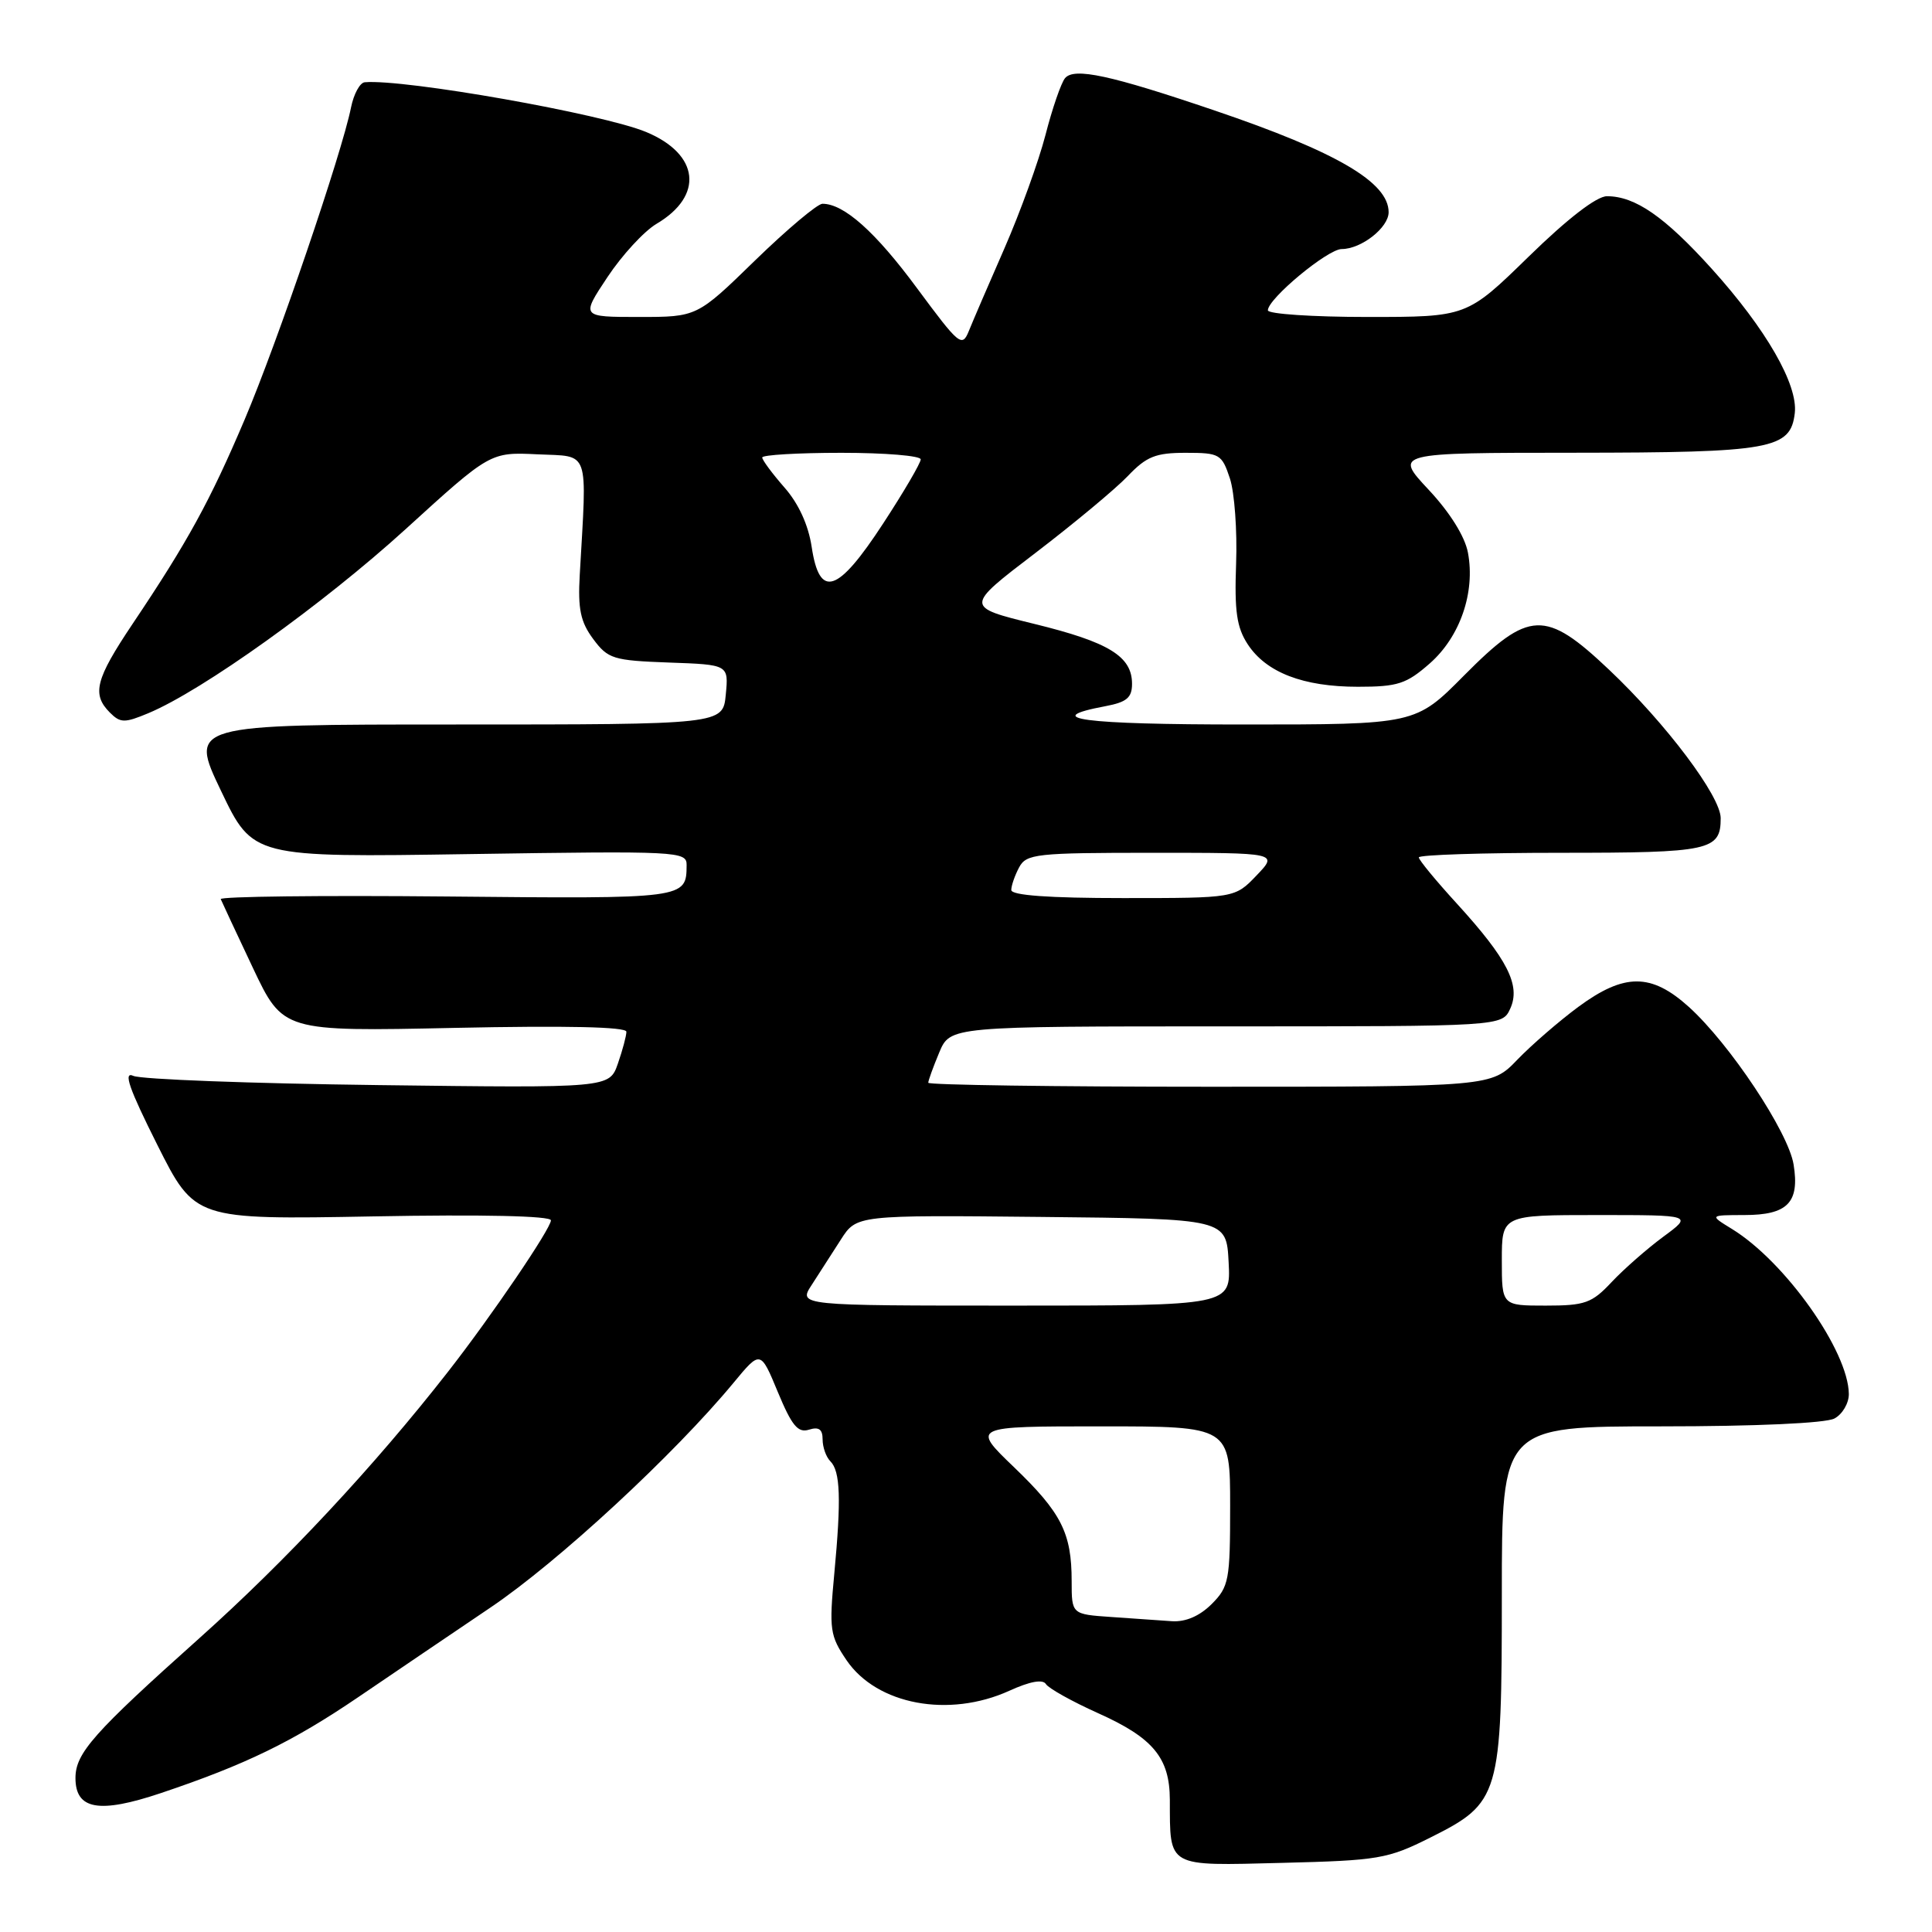 <?xml version="1.0" encoding="UTF-8" standalone="no"?>
<!DOCTYPE svg PUBLIC "-//W3C//DTD SVG 1.1//EN" "http://www.w3.org/Graphics/SVG/1.1/DTD/svg11.dtd" >
<svg xmlns="http://www.w3.org/2000/svg" xmlns:xlink="http://www.w3.org/1999/xlink" version="1.1" viewBox="0 0 256 256">
 <g >
 <path fill="currentColor"
d=" M 189.50 243.50 C 198.75 238.87 199.00 238.05 199.00 211.25 C 199.00 189.00 199.00 189.00 220.07 189.00 C 232.67 189.00 241.91 188.58 243.07 187.96 C 244.13 187.40 244.99 185.93 244.98 184.71 C 244.92 179.01 236.55 167.18 229.50 162.85 C 226.50 161.01 226.50 161.01 231.13 161.00 C 236.87 161.00 238.48 159.35 237.66 154.30 C 236.96 149.99 229.20 138.32 223.78 133.42 C 218.79 128.92 215.24 128.92 209.13 133.42 C 206.59 135.30 202.95 138.45 201.05 140.42 C 197.61 144.00 197.61 144.00 160.30 144.00 C 139.79 144.00 123.00 143.76 123.00 143.47 C 123.00 143.18 123.65 141.38 124.45 139.47 C 125.90 136.00 125.90 136.00 162.47 136.00 C 199.04 136.00 199.04 136.00 200.12 133.64 C 201.52 130.56 199.74 127.07 193.04 119.73 C 190.27 116.70 188.00 113.95 188.00 113.61 C 188.00 113.27 196.46 113.00 206.80 113.00 C 226.61 113.00 228.00 112.70 228.00 108.41 C 228.00 105.51 220.78 95.90 213.22 88.75 C 204.75 80.73 202.61 80.82 194.00 89.50 C 187.56 96.00 187.56 96.00 164.72 96.00 C 143.45 96.00 137.65 95.23 146.49 93.57 C 149.29 93.04 150.00 92.45 150.00 90.61 C 150.00 86.97 146.94 85.09 137.05 82.67 C 127.84 80.41 127.84 80.41 137.17 73.29 C 142.30 69.37 147.82 64.78 149.44 63.08 C 151.91 60.49 153.12 60.00 157.11 60.00 C 161.61 60.00 161.90 60.17 162.97 63.40 C 163.58 65.26 163.95 70.34 163.79 74.69 C 163.56 80.99 163.87 83.14 165.33 85.37 C 167.78 89.11 172.67 91.00 179.93 91.00 C 185.21 91.00 186.35 90.63 189.45 87.91 C 193.47 84.38 195.50 78.49 194.51 73.23 C 194.11 71.09 192.12 67.90 189.30 64.89 C 184.73 60.00 184.73 60.00 208.61 59.99 C 234.77 59.97 237.26 59.52 237.82 54.73 C 238.25 50.96 234.02 43.60 226.82 35.62 C 220.58 28.71 216.67 26.00 212.93 26.00 C 211.56 26.00 207.71 28.97 202.56 34.00 C 194.36 42.00 194.36 42.00 181.18 42.00 C 173.93 42.00 168.00 41.60 168.00 41.12 C 168.00 39.58 175.93 33.00 177.78 33.00 C 180.38 33.00 184.00 30.16 184.00 28.12 C 184.00 24.16 177.14 20.14 161.00 14.66 C 147.12 9.94 142.32 8.91 141.12 10.36 C 140.60 10.99 139.43 14.38 138.53 17.89 C 137.62 21.40 135.17 28.15 133.10 32.89 C 131.02 37.63 128.90 42.56 128.38 43.85 C 127.48 46.07 127.11 45.75 121.52 38.20 C 116.00 30.72 111.83 27.00 108.98 27.00 C 108.32 27.00 104.30 30.38 100.06 34.50 C 92.36 42.00 92.36 42.00 84.67 42.00 C 76.98 42.00 76.98 42.00 80.49 36.72 C 82.42 33.81 85.34 30.64 86.99 29.66 C 93.29 25.94 92.68 20.44 85.64 17.50 C 79.91 15.10 53.57 10.44 48.33 10.90 C 47.69 10.95 46.87 12.46 46.51 14.25 C 45.30 20.30 36.73 45.44 32.41 55.61 C 27.83 66.39 24.86 71.81 17.56 82.68 C 12.65 90.01 12.14 91.99 14.56 94.42 C 15.95 95.81 16.50 95.82 19.66 94.50 C 26.82 91.51 42.80 80.07 53.73 70.13 C 64.96 59.90 64.96 59.90 71.23 60.20 C 78.23 60.53 77.78 59.26 76.82 76.17 C 76.56 80.70 76.92 82.41 78.60 84.67 C 80.56 87.31 81.25 87.52 88.63 87.79 C 96.55 88.07 96.55 88.07 96.17 92.04 C 95.79 96.00 95.79 96.00 60.43 96.00 C 25.08 96.00 25.08 96.00 29.29 104.80 C 33.50 113.61 33.50 113.61 62.25 113.17 C 89.90 112.75 91.00 112.80 90.98 114.62 C 90.95 119.10 90.95 119.10 59.16 118.79 C 42.57 118.63 29.11 118.79 29.25 119.14 C 29.39 119.48 31.30 123.58 33.50 128.23 C 37.50 136.68 37.50 136.68 60.25 136.20 C 74.98 135.89 83.00 136.06 83.00 136.71 C 83.00 137.25 82.49 139.16 81.87 140.94 C 80.74 144.17 80.74 144.17 50.12 143.78 C 33.28 143.57 18.68 143.02 17.67 142.56 C 16.30 141.93 17.09 144.21 20.83 151.67 C 25.82 161.61 25.82 161.61 49.41 161.18 C 63.91 160.91 73.00 161.11 73.00 161.70 C 73.00 162.79 65.10 174.42 59.39 181.73 C 49.62 194.25 37.87 206.83 26.45 217.04 C 12.38 229.62 10.00 232.30 10.00 235.60 C 10.00 239.79 13.13 240.34 21.30 237.60 C 32.52 233.83 38.76 230.80 47.50 224.86 C 51.90 221.87 59.77 216.53 65.00 213.00 C 73.97 206.95 89.35 192.72 97.22 183.20 C 100.77 178.91 100.77 178.91 103.07 184.46 C 104.92 188.91 105.73 189.90 107.19 189.44 C 108.50 189.03 109.00 189.38 109.00 190.73 C 109.00 191.76 109.46 193.06 110.03 193.63 C 111.35 194.95 111.48 198.60 110.55 208.50 C 109.85 215.94 109.97 216.74 112.18 220.00 C 116.20 225.89 125.72 227.67 133.73 224.04 C 136.47 222.79 138.18 222.48 138.59 223.15 C 138.95 223.72 142.05 225.45 145.49 227.00 C 152.80 230.27 154.99 232.92 155.01 238.47 C 155.04 247.53 154.50 247.23 169.89 246.84 C 182.67 246.52 183.87 246.32 189.50 243.50 Z  M 147.25 214.26 C 142.00 213.90 142.00 213.90 142.00 209.51 C 142.00 203.13 140.64 200.44 134.35 194.40 C 128.73 189.00 128.73 189.00 145.87 189.00 C 163.00 189.00 163.00 189.00 163.00 199.55 C 163.00 209.41 162.84 210.25 160.55 212.55 C 158.95 214.14 157.11 214.93 155.30 214.82 C 153.76 214.71 150.14 214.46 147.25 214.26 Z  M 107.56 170.25 C 108.54 168.74 110.28 166.04 111.42 164.25 C 113.50 161.00 113.50 161.00 138.00 161.25 C 162.50 161.50 162.50 161.50 162.80 167.25 C 163.10 173.00 163.10 173.00 134.43 173.00 C 105.77 173.00 105.77 173.00 107.56 170.25 Z  M 199.00 167.00 C 199.00 161.00 199.00 161.00 211.65 161.00 C 224.30 161.00 224.30 161.00 220.40 163.87 C 218.26 165.45 215.18 168.15 213.56 169.87 C 210.93 172.68 210.03 173.00 204.81 173.00 C 199.00 173.00 199.00 173.00 199.00 167.00 Z  M 134.00 117.93 C 134.00 117.35 134.47 116.00 135.04 114.93 C 136.00 113.14 137.28 113.00 152.72 113.00 C 169.37 113.00 169.37 113.00 166.50 116.00 C 163.63 119.00 163.63 119.00 148.81 119.00 C 139.00 119.00 134.00 118.64 134.00 117.93 Z  M 107.55 72.46 C 107.11 69.55 105.81 66.71 103.93 64.58 C 102.32 62.74 101.00 60.96 101.00 60.62 C 101.00 60.28 105.72 60.00 111.50 60.00 C 117.28 60.00 122.00 60.39 122.00 60.87 C 122.00 61.35 119.76 65.18 117.02 69.37 C 110.99 78.61 108.59 79.40 107.55 72.46 Z "/>
</g>
</svg>